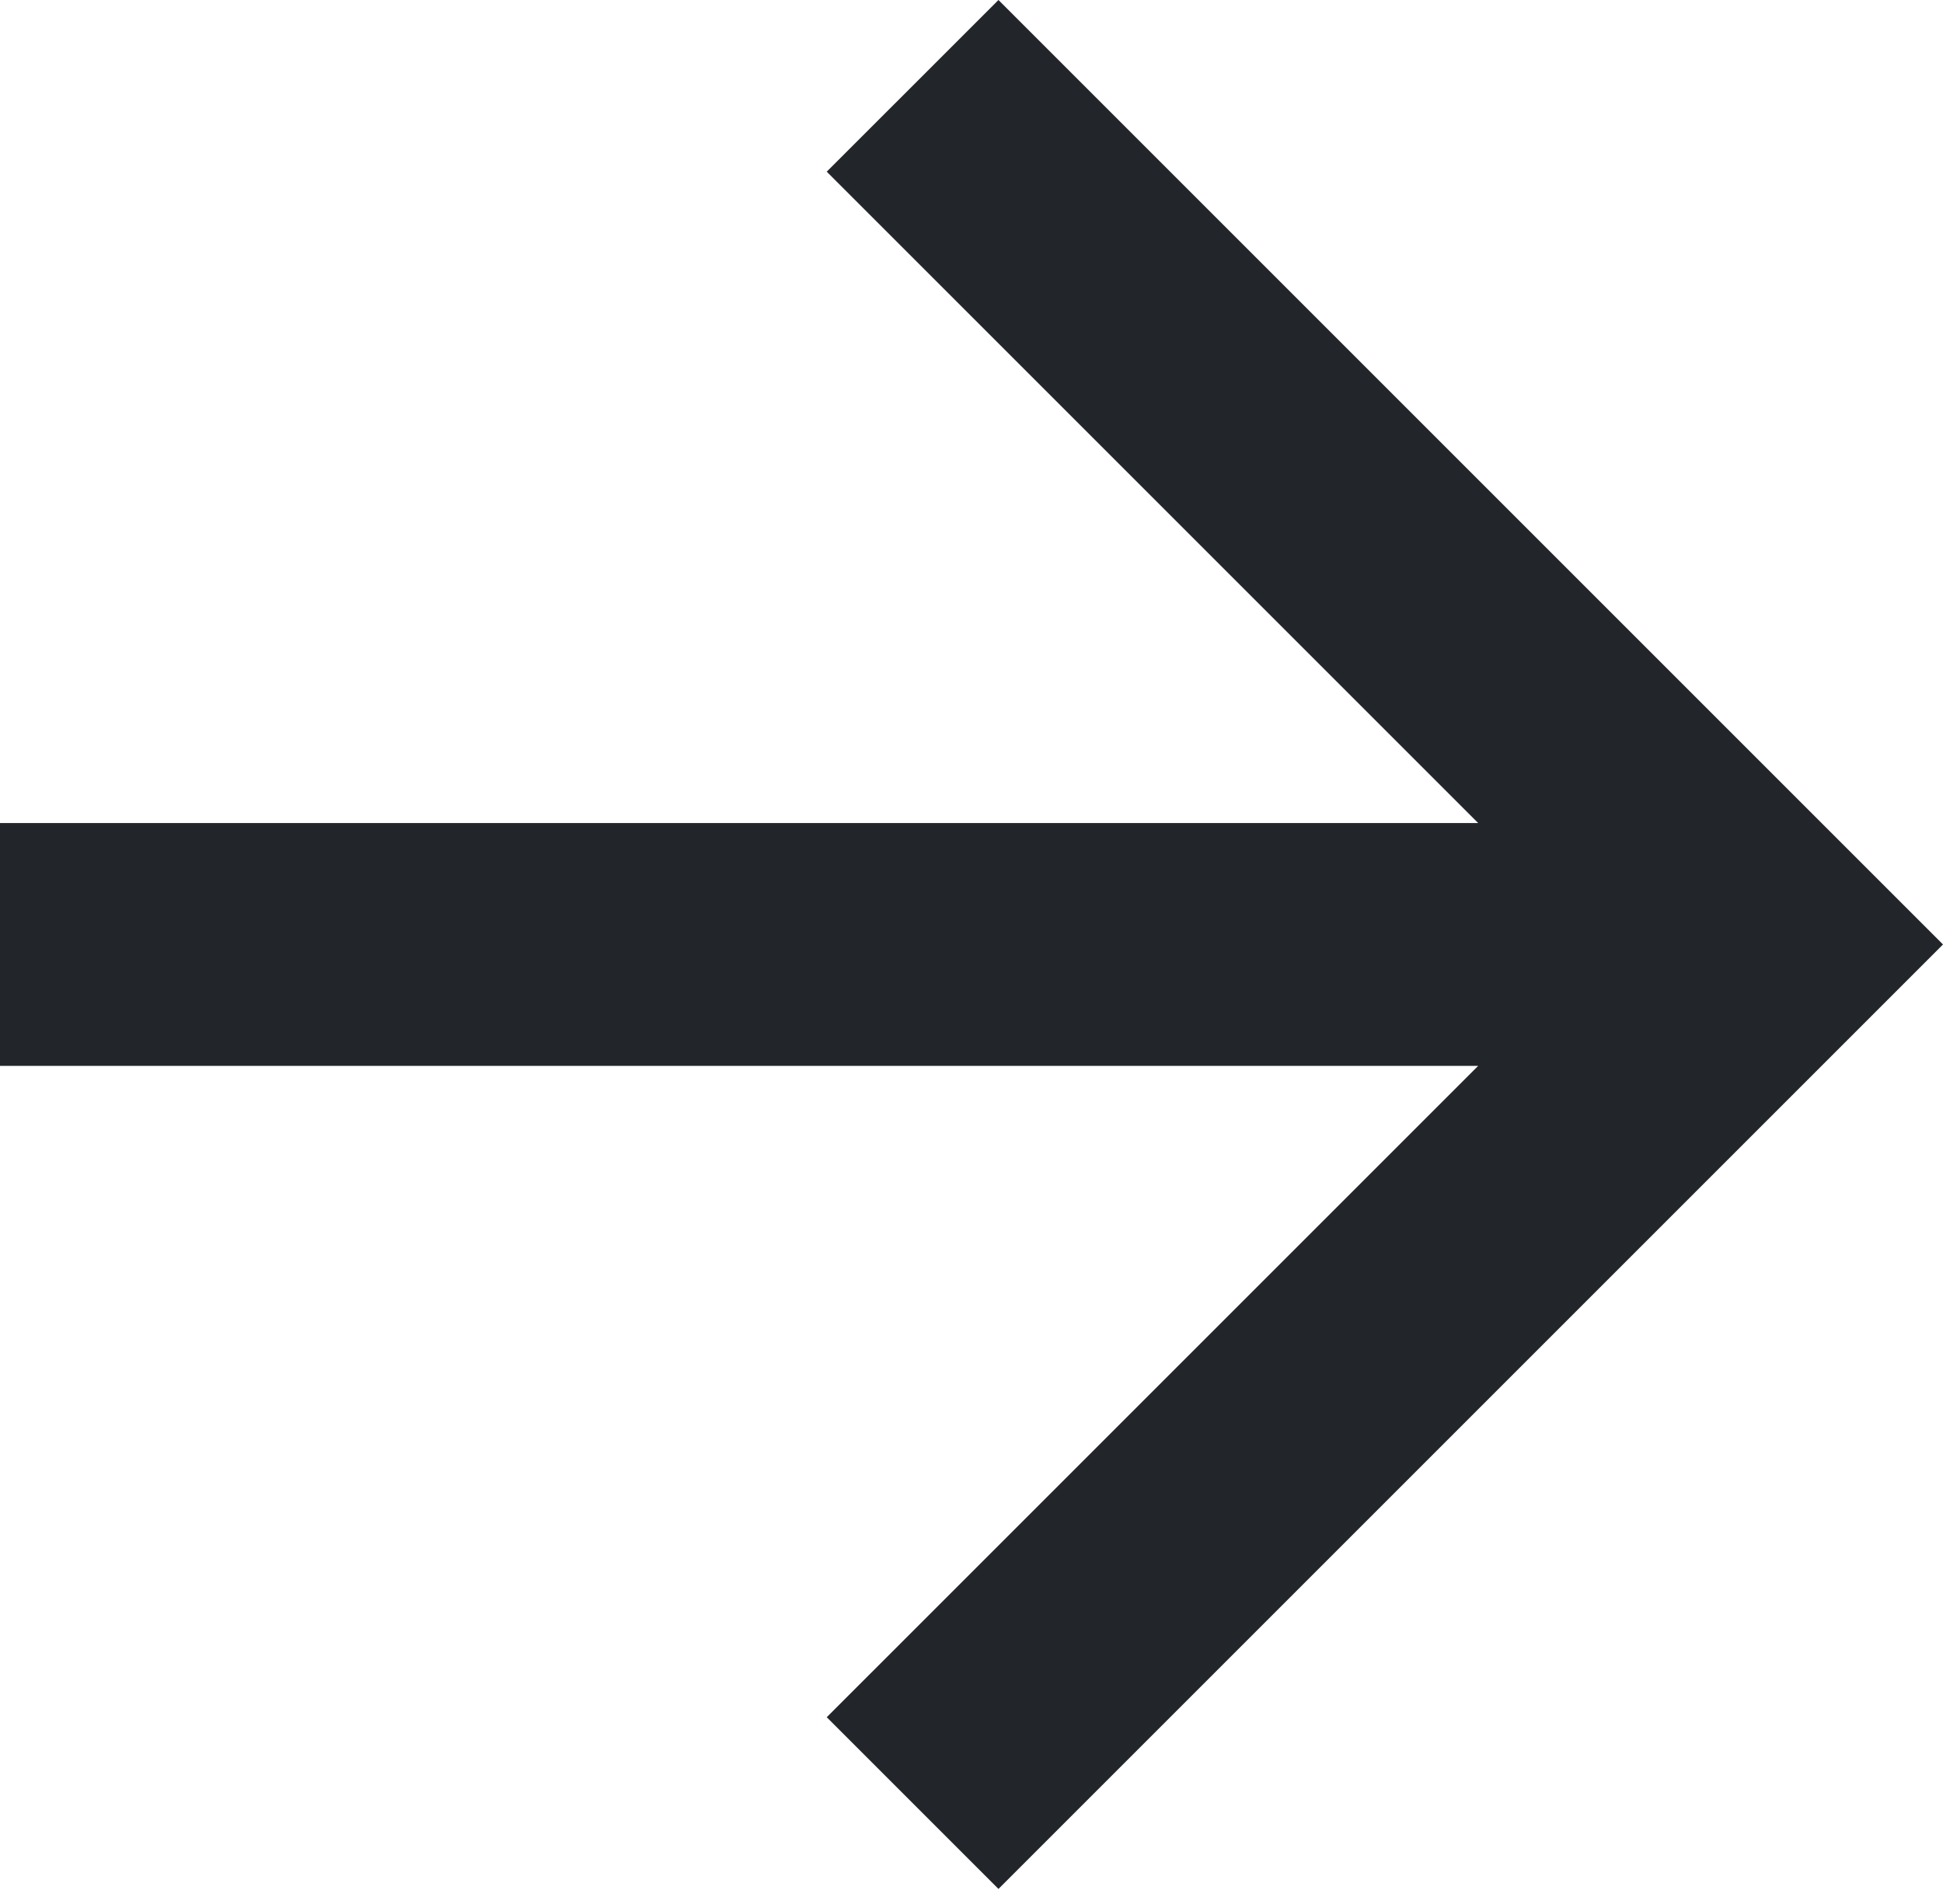 <svg width="50" height="49" viewBox="0 0 50 49" fill="none" xmlns="http://www.w3.org/2000/svg">
<path d="M38.038 27.431L0 27.431V21.181L38.038 21.181L21.275 4.418L25.694 -0L50 24.306L25.694 48.612L21.275 44.193L38.038 27.431Z" fill="#22252A"/>
</svg>
